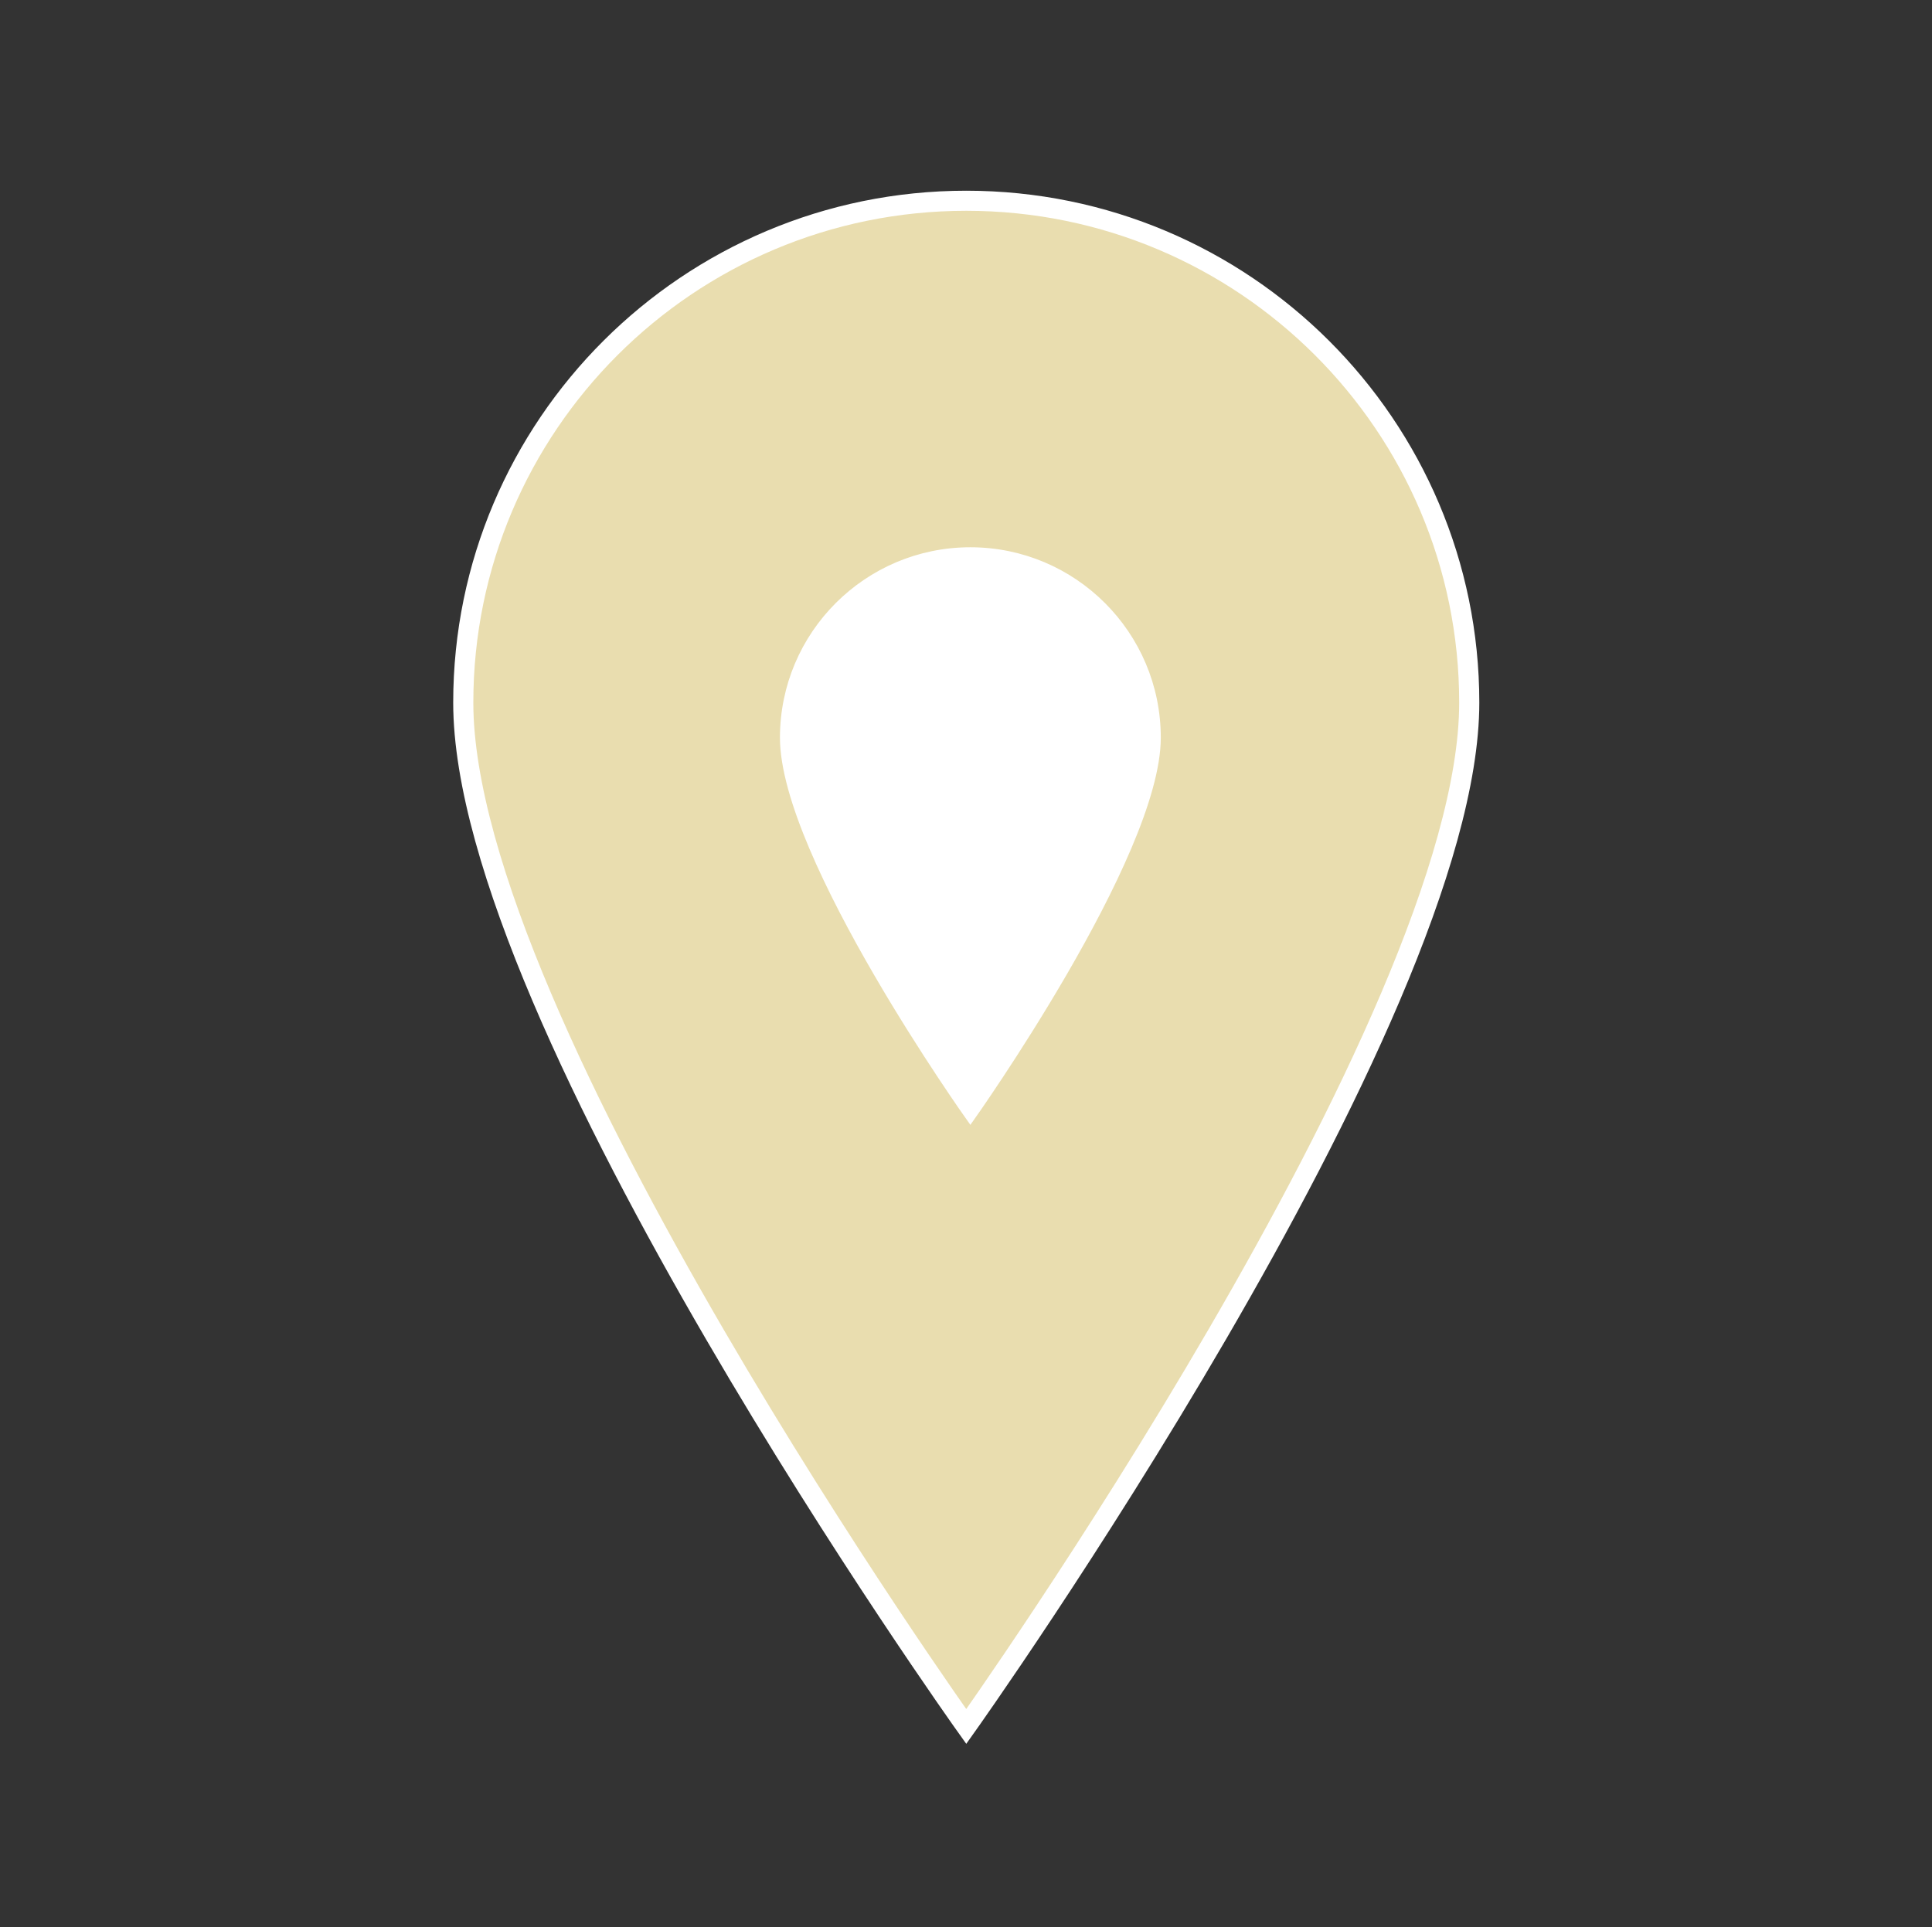 <svg width="442" height="441" xmlns="http://www.w3.org/2000/svg" xmlns:xlink="http://www.w3.org/1999/xlink" xml:space="preserve" overflow="hidden"><rect width="100%" height="100%" fill="#333333" stroke="none"/><defs><clipPath id="clip0"><rect x="2170" y="1860" width="442" height="441"/></clipPath><clipPath id="clip1"><rect x="2310" y="1969" width="164" height="164"/></clipPath><clipPath id="clip2"><rect x="2310" y="1969" width="164" height="164"/></clipPath><clipPath id="clip3"><rect x="2310" y="1969" width="164" height="164"/></clipPath></defs><g clip-path="url(#clip0)" transform="translate(-2170 -1860)"><path d="M220.5 45.938C220.5 45.938 105.656 207.638 105.656 280.219 105.656 343.613 157.106 395.063 220.5 395.063 283.894 395.063 335.344 343.613 335.344 280.219 335.344 207.178 220.5 45.938 220.5 45.938Z" stroke="#FFFFFF" stroke-width="4.594" fill="#E9DDAF" transform="matrix(-1.002 1.22742e-16 -1.22465e-16 -1 2612 2301)"/><g clip-path="url(#clip1)"><g clip-path="url(#clip2)"><g clip-path="url(#clip3)"><path d="M2392 2115.92C2392 2115.92 2434.71 2055.78 2434.71 2028.79 2434.71 2005.22 2415.57 1986.08 2392 1986.08 2368.43 1986.08 2349.29 2005.22 2349.29 2028.79 2349.29 2055.95 2392 2115.92 2392 2115.92Z" stroke="#FFFFFF" stroke-width="1.708" fill="#FFFFFF"/></g></g></g></g></svg>